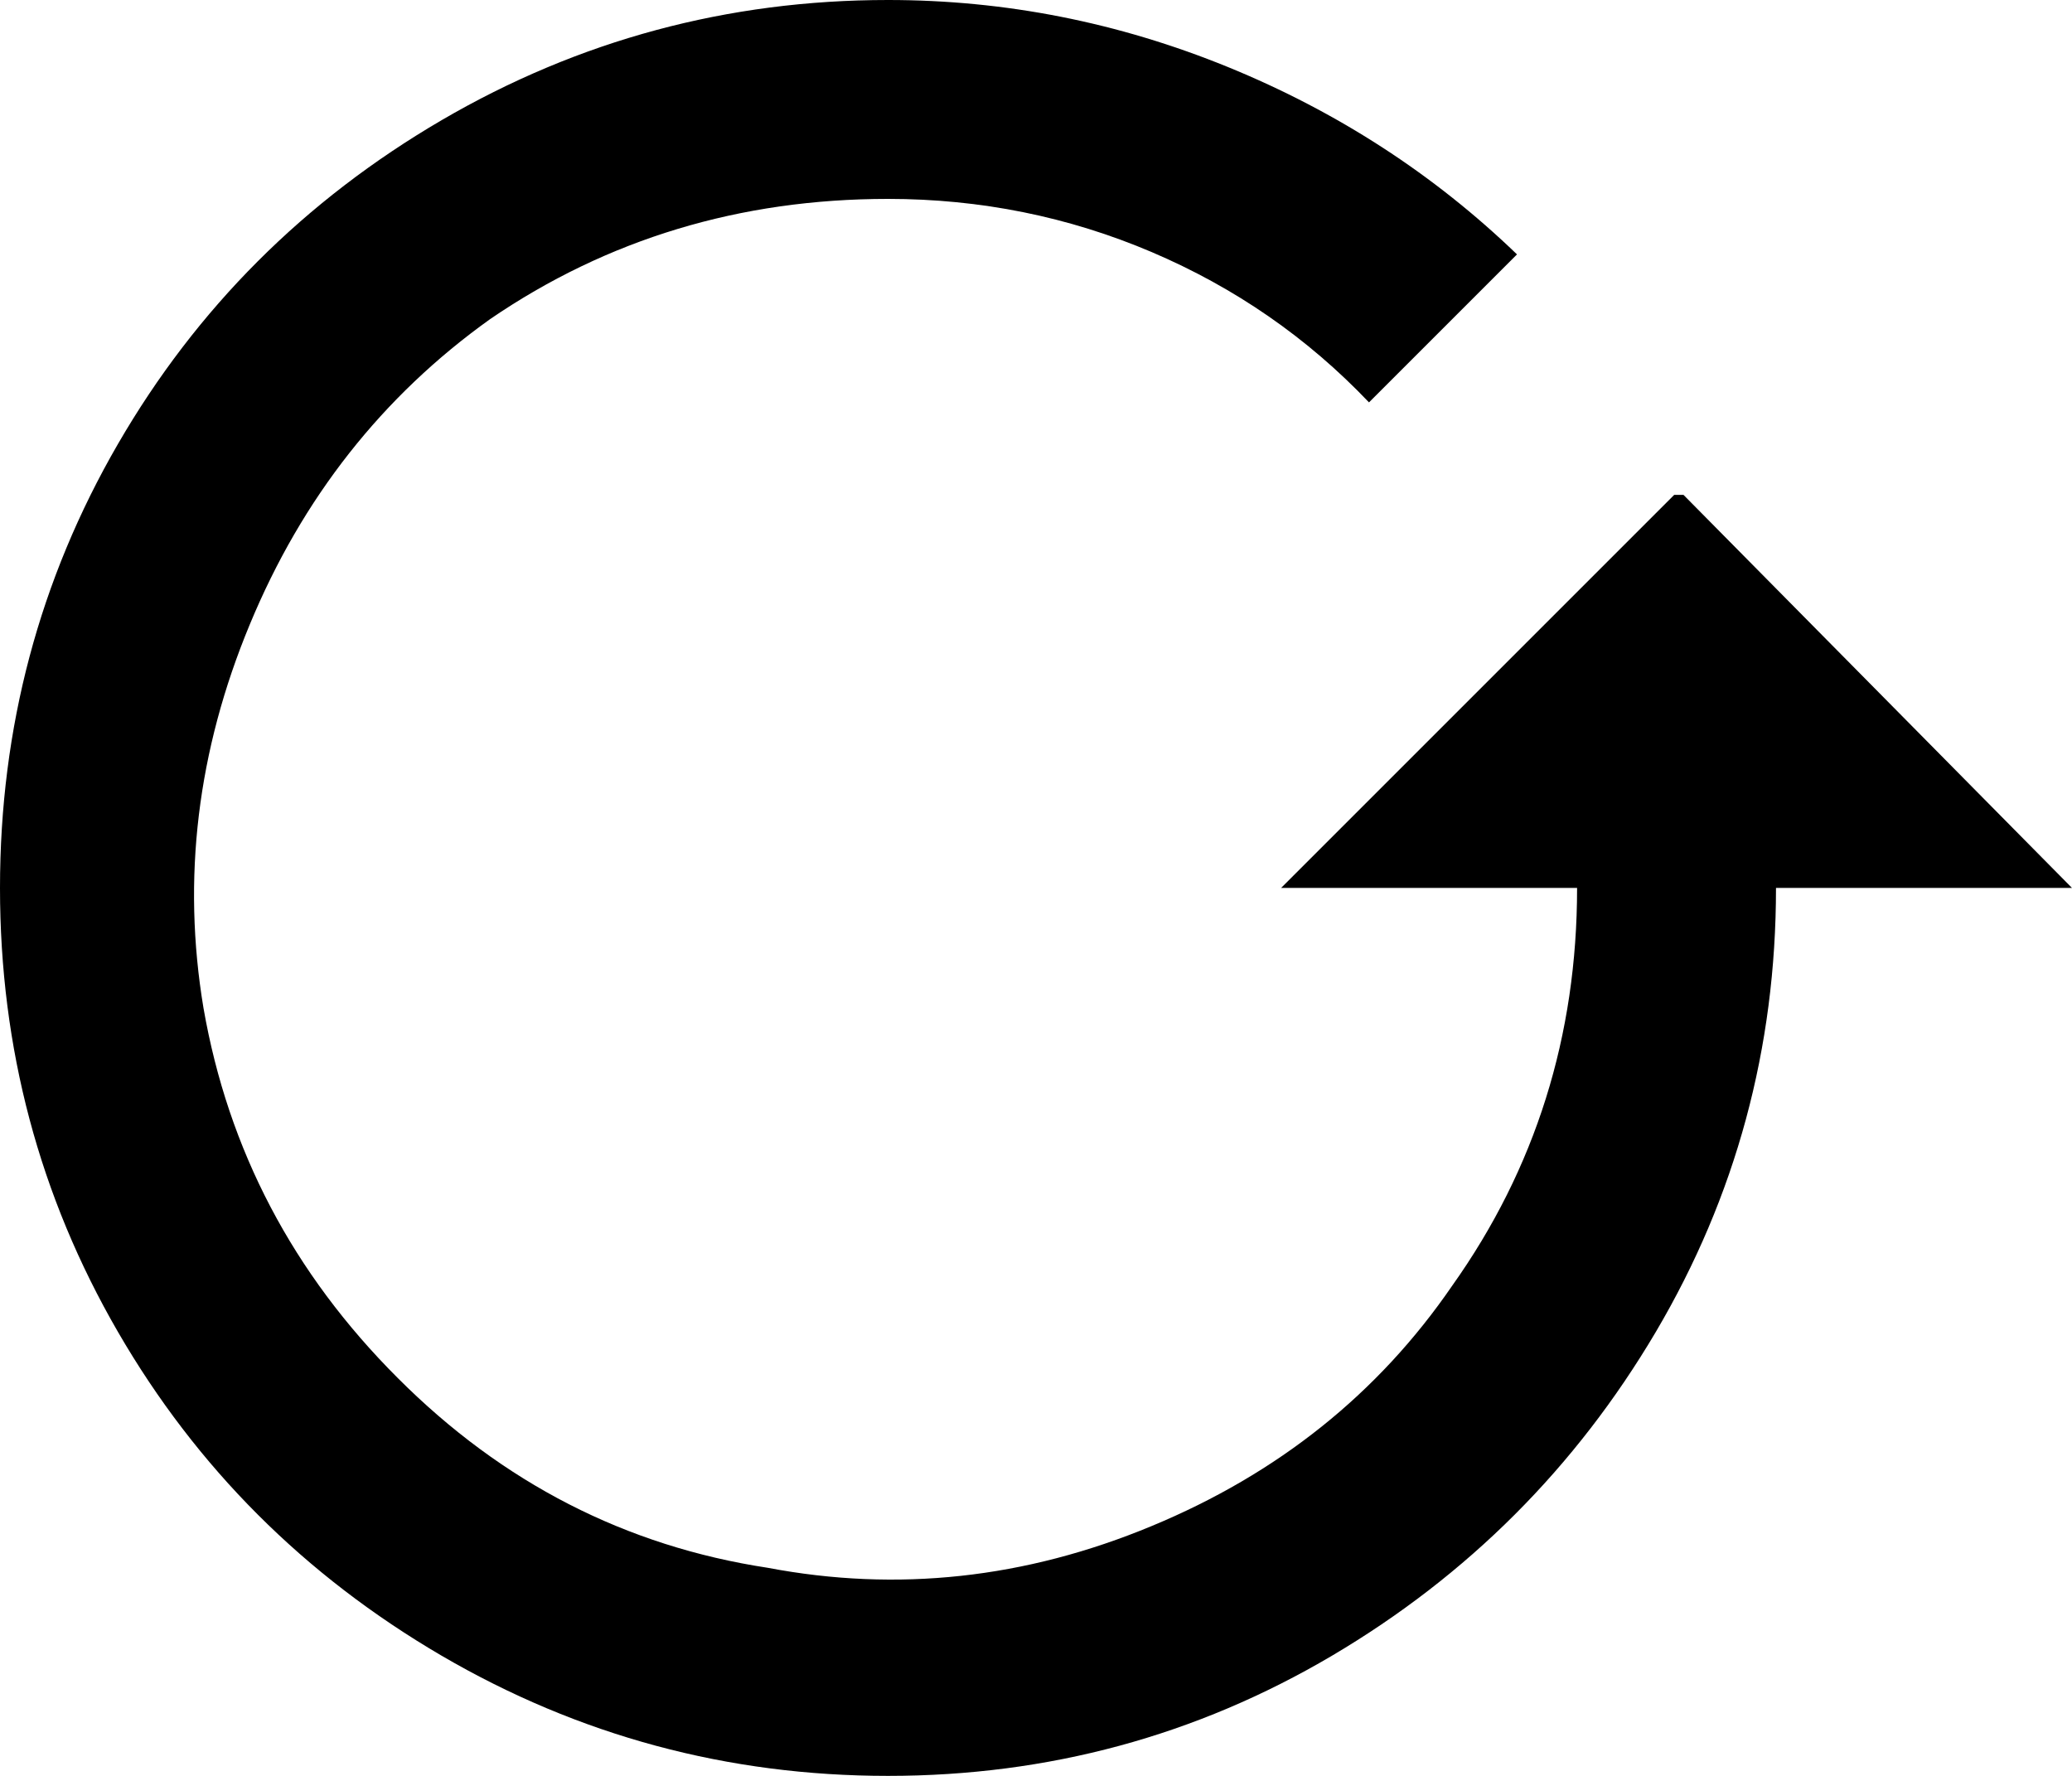 ﻿<?xml version="1.0" encoding="utf-8"?>
<svg version="1.1" xmlns:xlink="http://www.w3.org/1999/xlink" width="14px" height="12px" xmlns="http://www.w3.org/2000/svg">
  <defs>
    <pattern id="BGPattern" patternUnits="userSpaceOnUse" alignment="0 0" imageRepeat="None" />
    <mask fill="white" id="Clip260">
      <path d="M 0.797 9  C 0.266 8.083  0 7.083  0 6  C 0 4.917  0.266 3.917  0.797 3  C 1.328 2.083  2.057 1.354  2.984 0.812  C 3.911 0.271  4.917 0  6 0  C 6.792 0  7.557 0.151  8.297 0.453  C 9.036 0.755  9.688 1.177  10.25 1.719  C 10.25 1.719  9.25 2.719  9.25 2.719  C 8.833 2.281  8.344 1.943  7.781 1.703  C 7.219 1.464  6.625 1.344  6 1.344  C 5 1.344  4.104 1.615  3.312 2.156  C 2.583 2.677  2.042 3.365  1.688 4.219  C 1.333 5.073  1.229 5.938  1.375 6.812  C 1.542 7.771  1.979 8.604  2.688 9.312  C 3.396 10.021  4.229 10.448  5.188 10.594  C 6.062 10.76  6.927 10.667  7.781 10.312  C 8.635 9.958  9.312 9.417  9.812 8.688  C 10.375 7.896  10.656 7  10.656 6  C 10.656 6  8.656 6  8.656 6  L 11.312 3.344  L 11.375 3.344  L 14 6  C 14 6  12 6  12 6  C 12 7.083  11.729 8.083  11.188 9  C 10.646 9.917  9.917 10.646  9 11.188  C 8.083 11.729  7.083 12  6 12  C 4.917 12  3.911 11.729  2.984 11.188  C 2.057 10.646  1.328 9.917  0.797 9  Z " fill-rule="evenodd" />
    </mask>
  </defs>
  <g transform="matrix(1 0 0 1 -1 -6 )">
    <path d="M 0.797 9  C 0.266 8.083  0 7.083  0 6  C 0 4.917  0.266 3.917  0.797 3  C 1.328 2.083  2.057 1.354  2.984 0.812  C 3.911 0.271  4.917 0  6 0  C 6.792 0  7.557 0.151  8.297 0.453  C 9.036 0.755  9.688 1.177  10.25 1.719  C 10.25 1.719  9.25 2.719  9.25 2.719  C 8.833 2.281  8.344 1.943  7.781 1.703  C 7.219 1.464  6.625 1.344  6 1.344  C 5 1.344  4.104 1.615  3.312 2.156  C 2.583 2.677  2.042 3.365  1.688 4.219  C 1.333 5.073  1.229 5.938  1.375 6.812  C 1.542 7.771  1.979 8.604  2.688 9.312  C 3.396 10.021  4.229 10.448  5.188 10.594  C 6.062 10.76  6.927 10.667  7.781 10.312  C 8.635 9.958  9.312 9.417  9.812 8.688  C 10.375 7.896  10.656 7  10.656 6  C 10.656 6  8.656 6  8.656 6  L 11.312 3.344  L 11.375 3.344  L 14 6  C 14 6  12 6  12 6  C 12 7.083  11.729 8.083  11.188 9  C 10.646 9.917  9.917 10.646  9 11.188  C 8.083 11.729  7.083 12  6 12  C 4.917 12  3.911 11.729  2.984 11.188  C 2.057 10.646  1.328 9.917  0.797 9  Z " fill-rule="nonzero" fill="rgba(0, 0, 0, 1)" stroke="none" transform="matrix(1 0 0 1 1 6 )" class="fill" />
    <path d="M 0.797 9  C 0.266 8.083  0 7.083  0 6  C 0 4.917  0.266 3.917  0.797 3  C 1.328 2.083  2.057 1.354  2.984 0.812  C 3.911 0.271  4.917 0  6 0  C 6.792 0  7.557 0.151  8.297 0.453  C 9.036 0.755  9.688 1.177  10.25 1.719  C 10.25 1.719  9.25 2.719  9.25 2.719  C 8.833 2.281  8.344 1.943  7.781 1.703  C 7.219 1.464  6.625 1.344  6 1.344  C 5 1.344  4.104 1.615  3.312 2.156  C 2.583 2.677  2.042 3.365  1.688 4.219  C 1.333 5.073  1.229 5.938  1.375 6.812  C 1.542 7.771  1.979 8.604  2.688 9.312  C 3.396 10.021  4.229 10.448  5.188 10.594  C 6.062 10.76  6.927 10.667  7.781 10.312  C 8.635 9.958  9.312 9.417  9.812 8.688  C 10.375 7.896  10.656 7  10.656 6  C 10.656 6  8.656 6  8.656 6  L 11.312 3.344  L 11.375 3.344  L 14 6  C 14 6  12 6  12 6  C 12 7.083  11.729 8.083  11.188 9  C 10.646 9.917  9.917 10.646  9 11.188  C 8.083 11.729  7.083 12  6 12  C 4.917 12  3.911 11.729  2.984 11.188  C 2.057 10.646  1.328 9.917  0.797 9  Z " stroke-width="0" stroke-dasharray="0" stroke="rgba(121, 121, 121, 1)" fill="none" transform="matrix(1 0 0 1 1 6 )" class="stroke" mask="url(#Clip260)" />
  </g>
</svg>